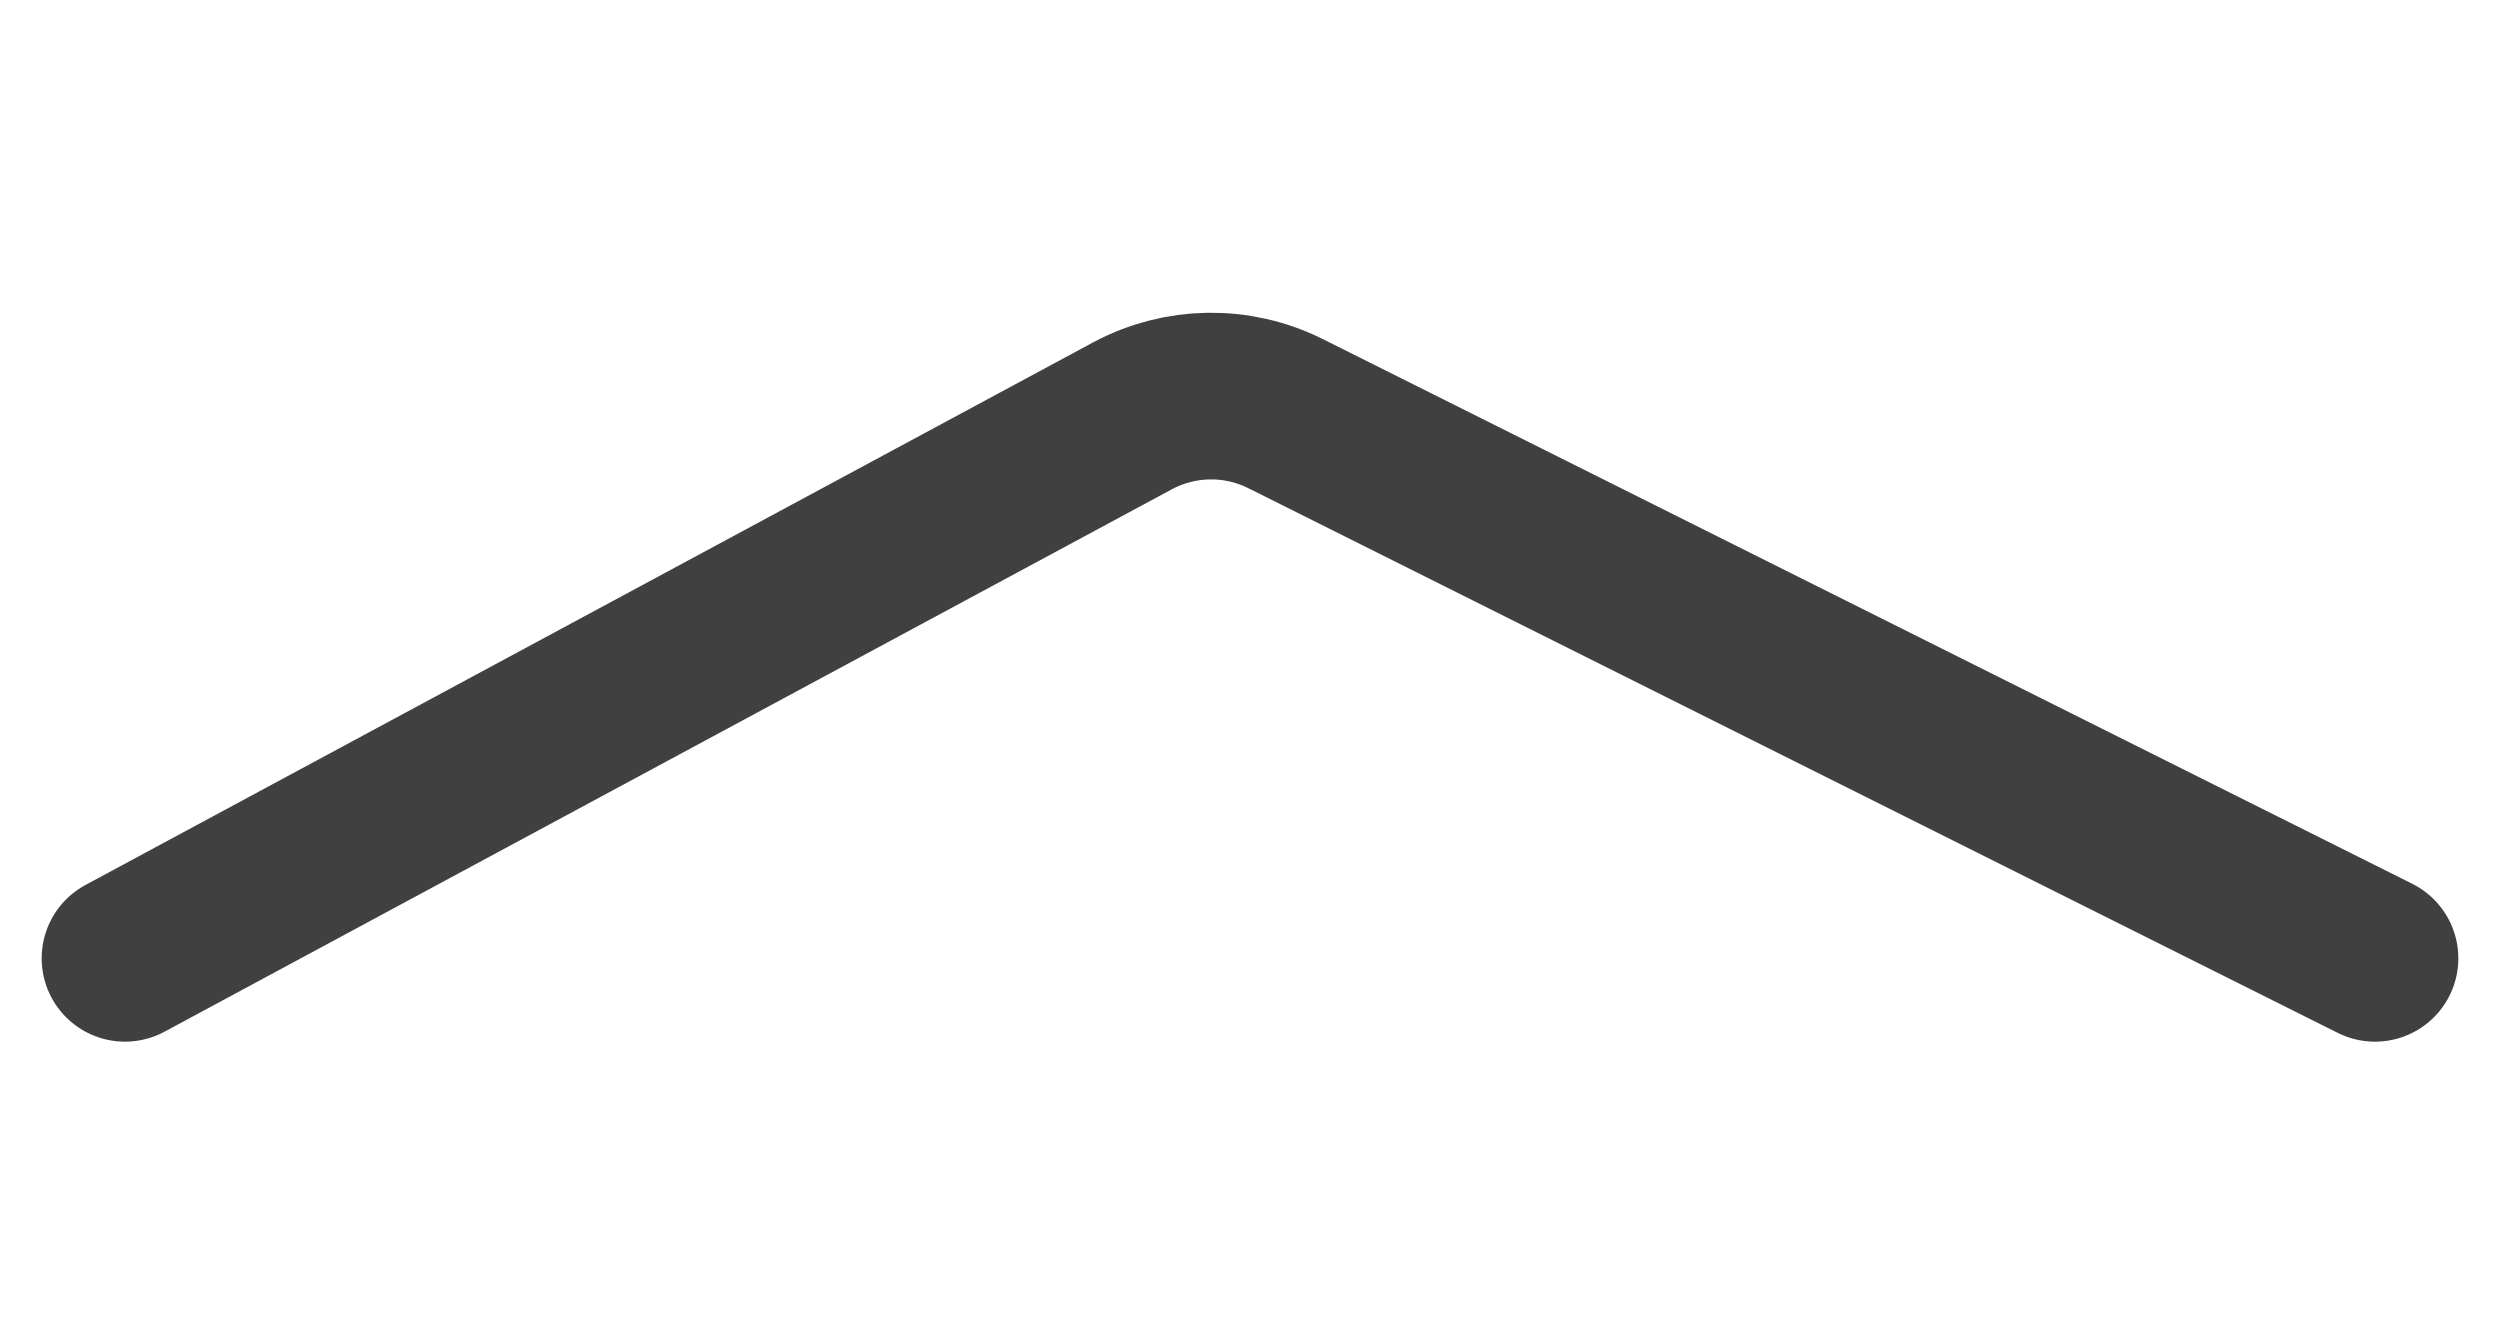 <svg width="60" height="32" viewBox="0 0 60 32" fill="none" xmlns="http://www.w3.org/2000/svg">
<path d="M57 23L30.857 9.929C29.693 9.346 28.318 9.367 27.172 9.984L3 23" stroke="black" stroke-opacity="0.75" stroke-width="4" stroke-linecap="round" stroke-linejoin="round"/>
</svg>
